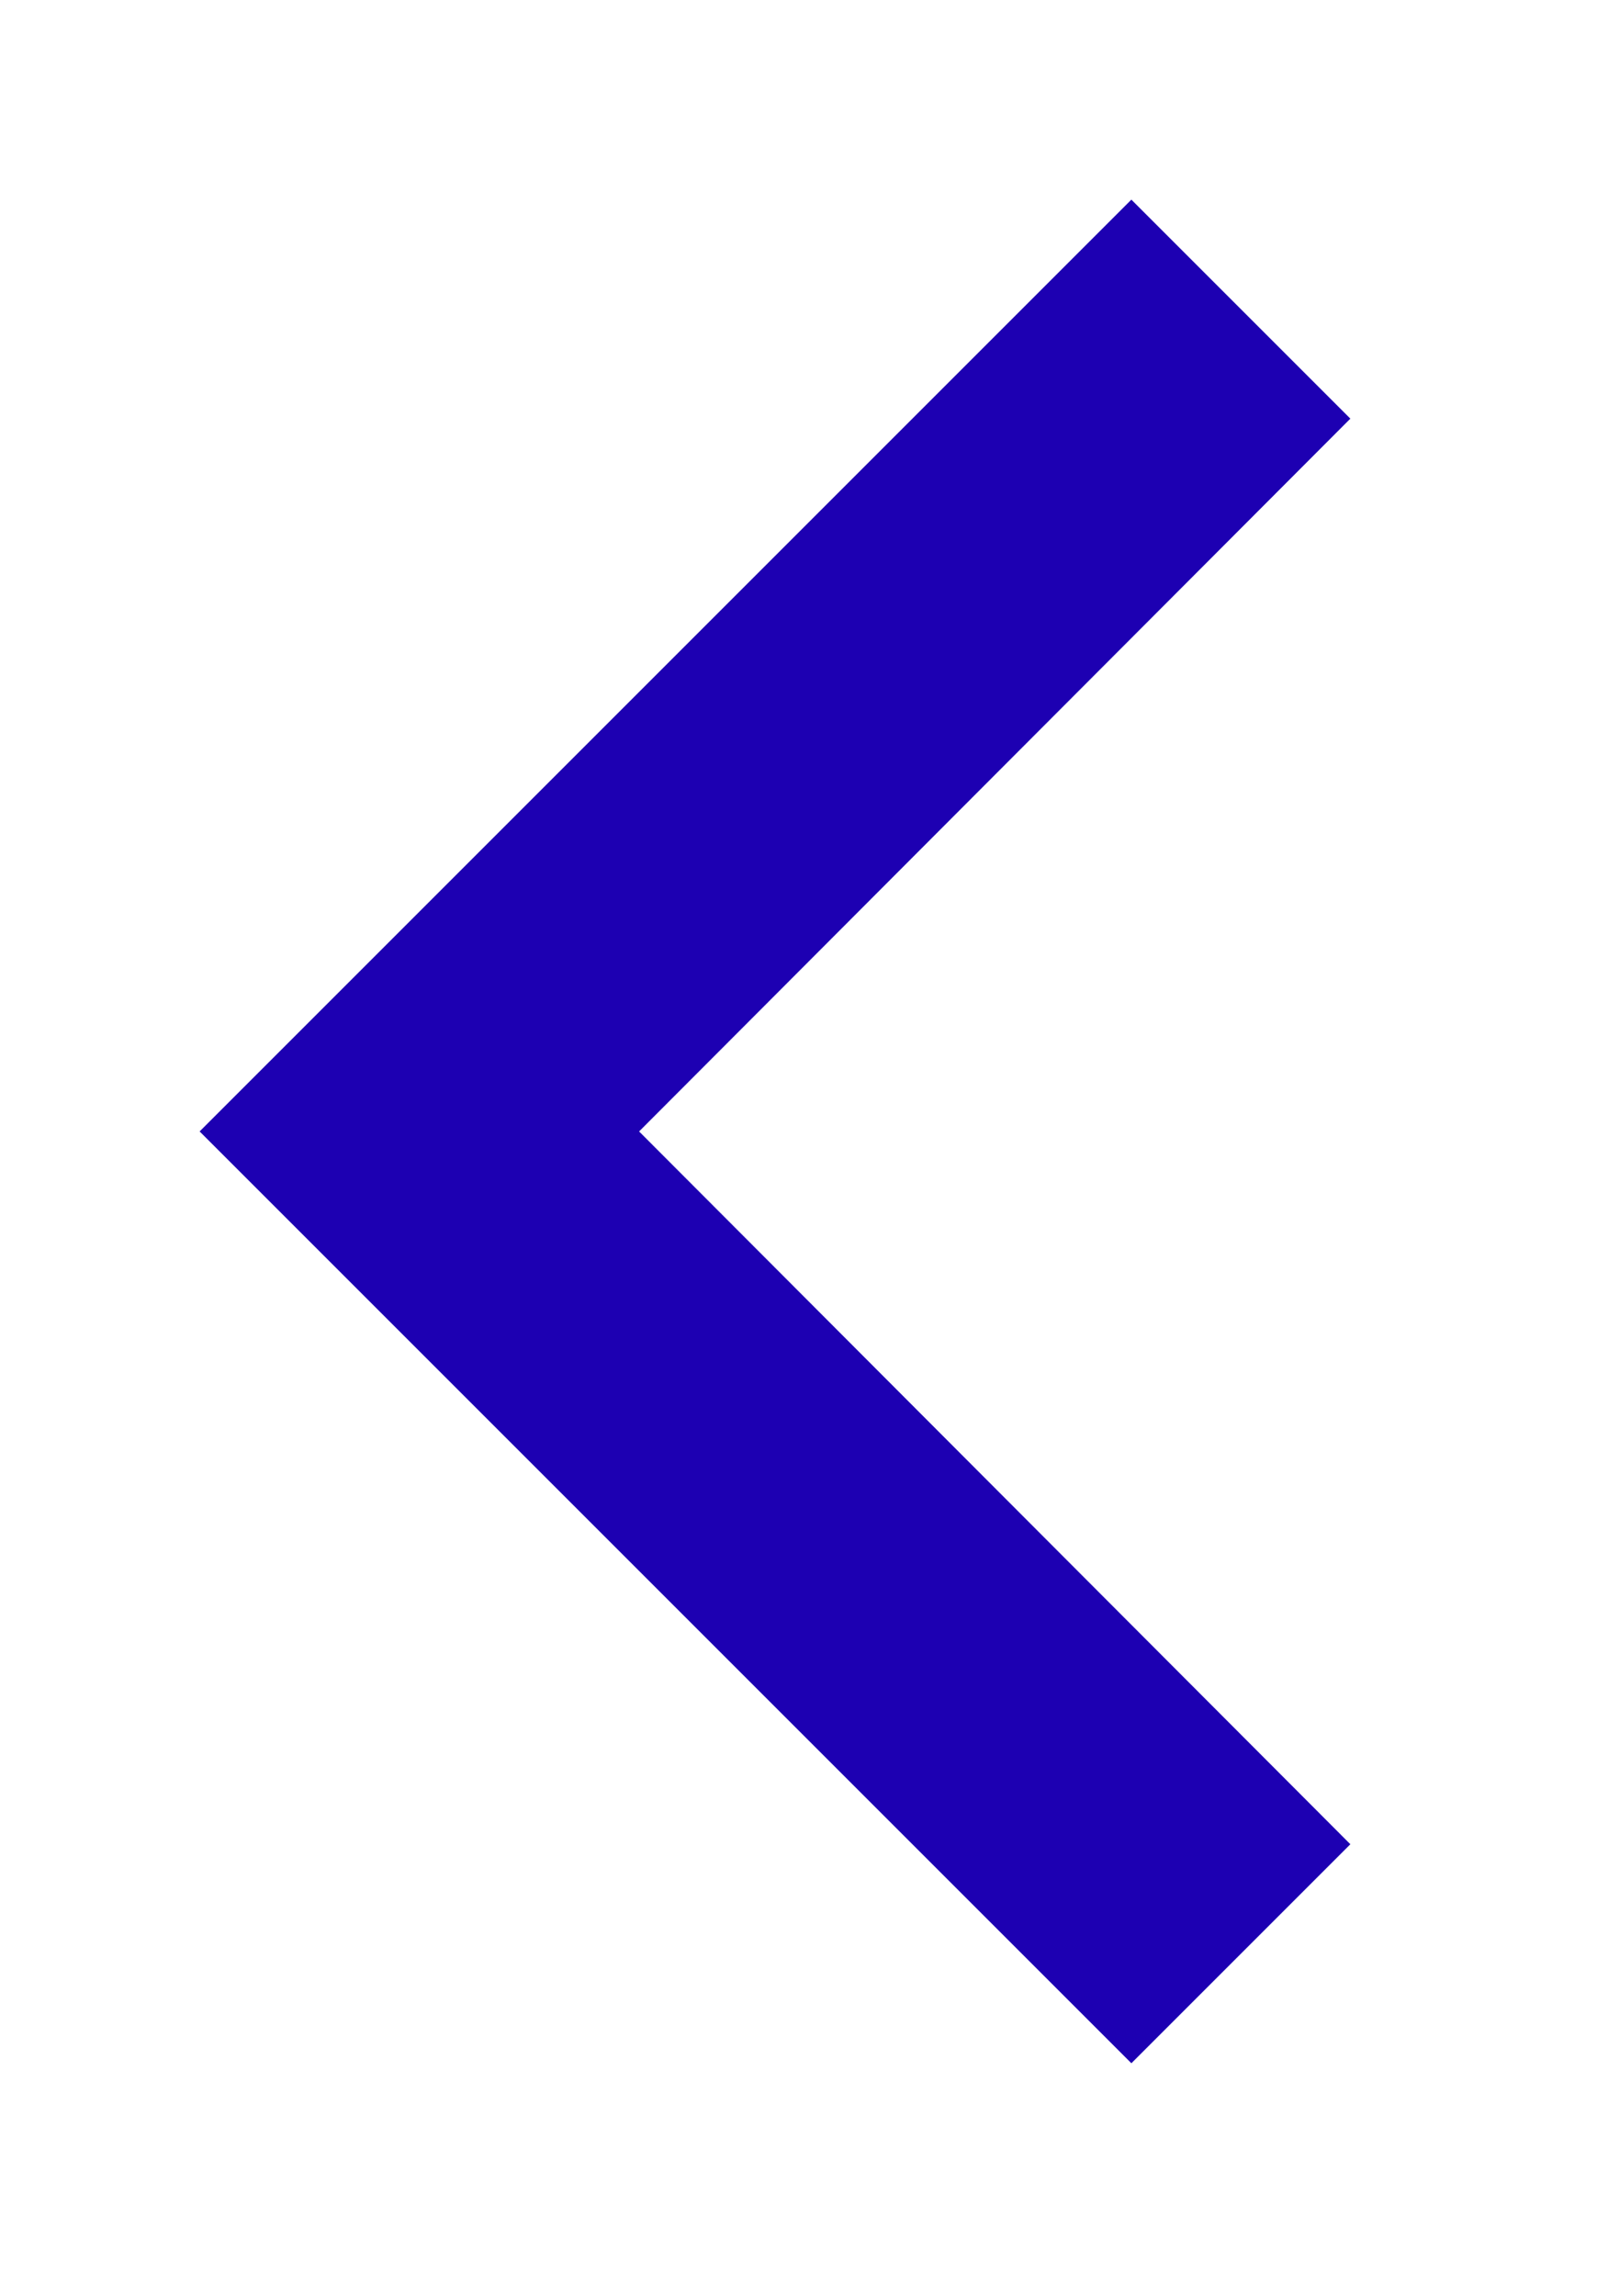 <svg width="16" height="23" viewBox="0 0 16 23" fill="none" xmlns="http://www.w3.org/2000/svg">
<path d="M13.529 18.476L6.403 11.335L13.529 4.194L11.335 2L2 11.335L11.335 20.67L13.529 18.476Z" fill="#1D00B2"/>
</svg>
